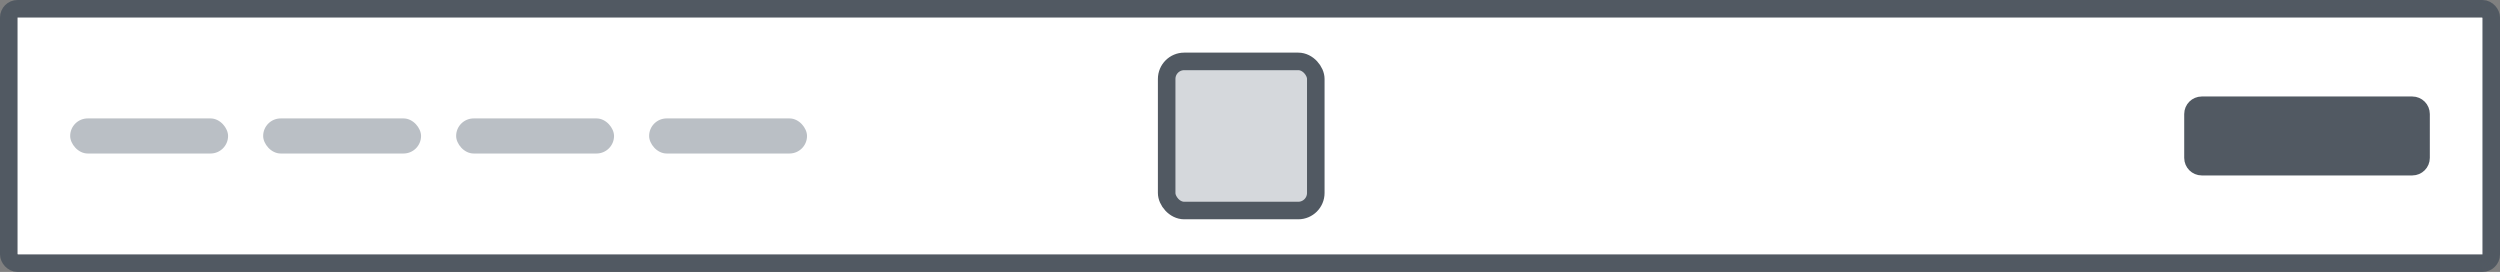 <svg width="1140" height="124" viewBox="0 0 1140 124" fill="none" xmlns="http://www.w3.org/2000/svg">
<rect x="0" y="0" width="1140" height="124" fill="#808080" stroke="none"/>
<rect x="4" y="4" width="1132" height="116" rx="4" fill="white"/>
<rect x="4" y="4" width="1132" height="116" rx="4" stroke="#515962" stroke-width="8"/>
<rect x="32" y="54" width="72" height="16" rx="8" fill="#BABFC5"/>
<rect x="120" y="54" width="72" height="16" rx="8" fill="#BABFC5"/>
<rect x="208" y="54" width="72" height="16" rx="8" fill="#BABFC5"/>
<rect x="296" y="54" width="72" height="16" rx="8" fill="#BABFC5"/>
<path d="M1004 46H1100C1103.31 46 1106 48.686 1106 52V72C1106 75.314 1103.31 78 1100 78H1004C1000.69 78 998 75.314 998 72V52C998 48.686 1000.69 46 1004 46Z" fill="#515962"/>
<path d="M1004 46H1100C1103.31 46 1106 48.686 1106 52V72C1106 75.314 1103.31 78 1100 78H1004C1000.69 78 998 75.314 998 72V52C998 48.686 1000.69 46 1004 46Z" stroke="#515962" stroke-width="4" stroke-linejoin="round"/>
<rect x="532" y="28" width="68" height="68" rx="8" fill="#D5D8DC" stroke="#515962" stroke-width="8" stroke-linejoin="round"/>
</svg>
